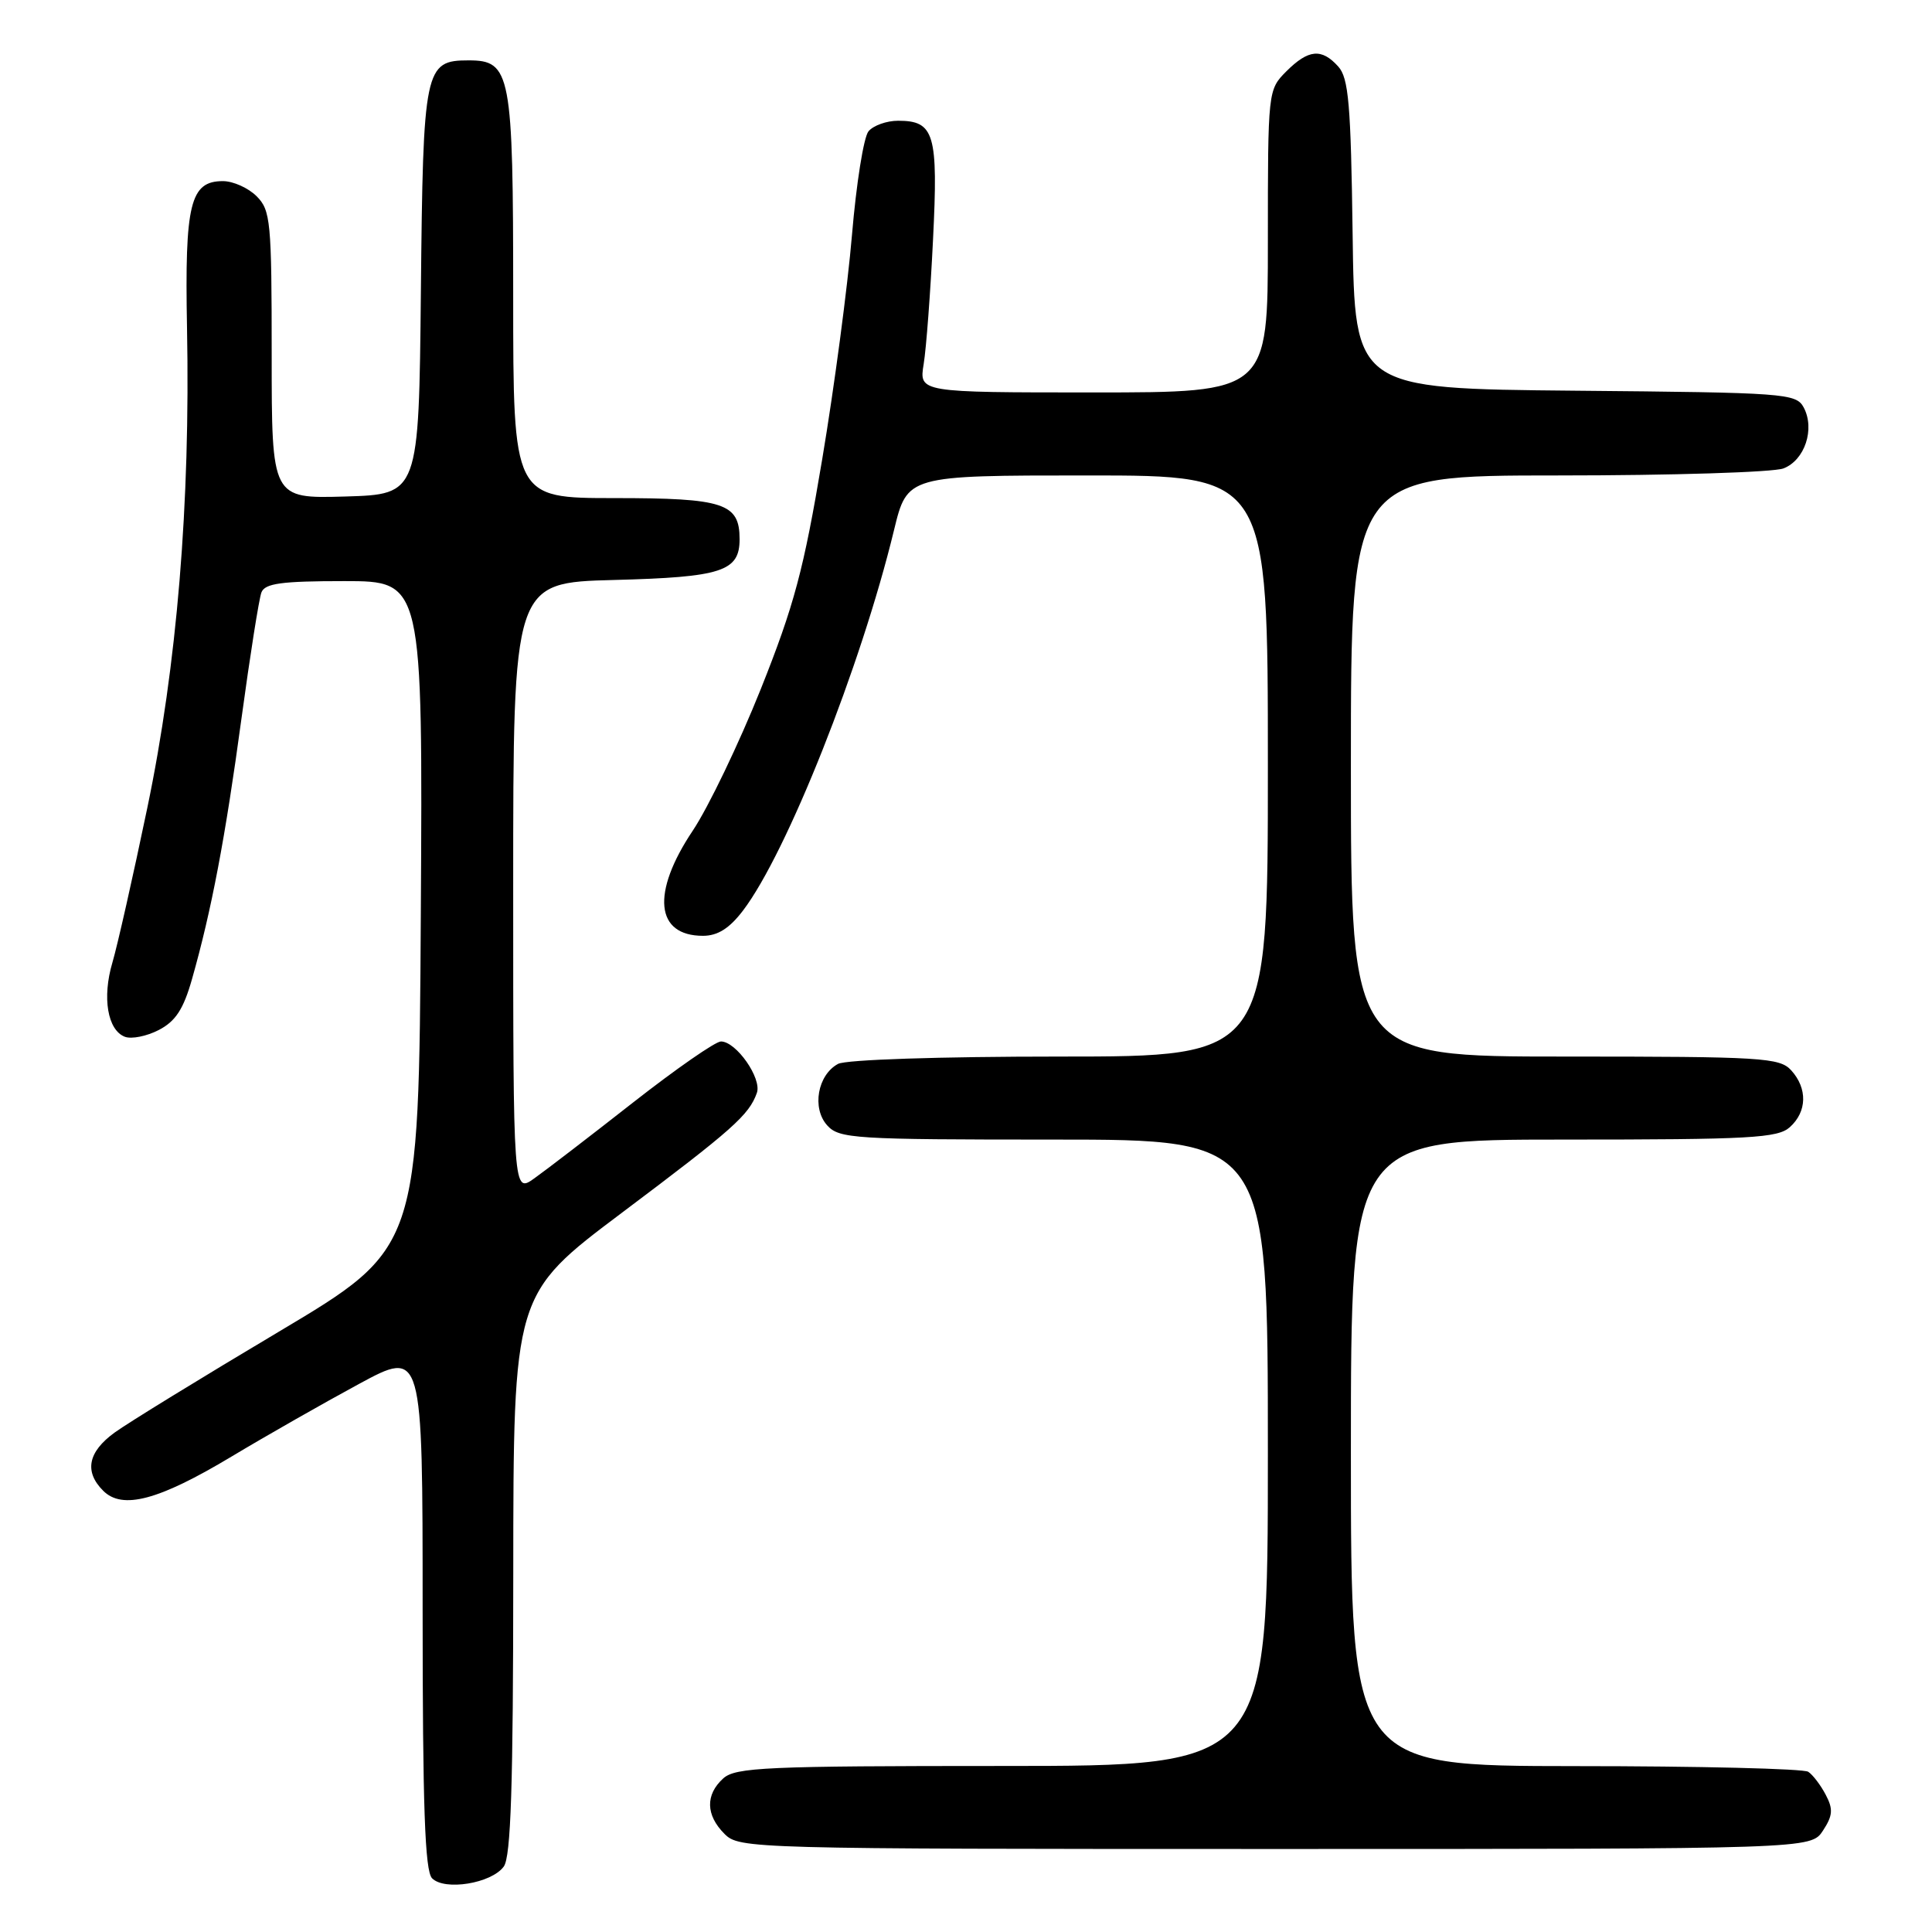 <?xml version="1.0" encoding="UTF-8" standalone="no"?>
<!DOCTYPE svg PUBLIC "-//W3C//DTD SVG 1.1//EN" "http://www.w3.org/Graphics/SVG/1.1/DTD/svg11.dtd" >
<svg xmlns="http://www.w3.org/2000/svg" xmlns:xlink="http://www.w3.org/1999/xlink" version="1.1" viewBox="0 0 256 256">
 <g >
 <path fill="currentColor"
d=" M 66.75 247.33 C 67.70 246.03 68.00 236.66 68.01 208.56 C 68.03 171.50 68.03 171.50 82.40 160.70 C 97.12 149.64 99.25 147.75 100.29 144.81 C 100.97 142.89 97.55 138.00 95.53 138.00 C 94.80 138.00 89.58 141.63 83.92 146.06 C 78.26 150.50 72.36 155.03 70.81 156.13 C 68.00 158.14 68.00 158.14 68.00 117.67 C 68.00 77.20 68.00 77.20 81.35 76.85 C 95.64 76.48 98.00 75.71 98.00 71.45 C 98.00 66.68 95.94 66.00 81.43 66.00 C 68.00 66.00 68.00 66.00 68.00 39.22 C 68.00 9.66 67.69 8.00 62.10 8.00 C 56.26 8.00 56.06 8.98 55.77 38.56 C 55.50 65.50 55.50 65.50 45.75 65.79 C 36.00 66.07 36.00 66.07 36.00 47.04 C 36.00 29.33 35.86 27.86 34.00 26.00 C 32.90 24.90 30.89 24.00 29.54 24.00 C 25.20 24.00 24.47 26.98 24.78 43.41 C 25.23 66.72 23.45 88.21 19.51 107.09 C 17.63 116.11 15.55 125.33 14.89 127.56 C 13.52 132.19 14.25 136.50 16.55 137.38 C 17.42 137.71 19.44 137.31 21.04 136.48 C 23.26 135.33 24.31 133.73 25.44 129.74 C 28.02 120.67 29.86 110.99 31.99 95.25 C 33.13 86.87 34.32 79.33 34.64 78.50 C 35.10 77.30 37.29 77.00 45.62 77.00 C 56.02 77.00 56.02 77.00 55.76 121.21 C 55.50 165.41 55.50 165.41 36.94 176.46 C 26.74 182.53 16.95 188.54 15.19 189.82 C 11.65 192.39 11.14 195.00 13.67 197.53 C 16.22 200.08 21.01 198.80 30.65 193.02 C 35.30 190.23 42.91 185.90 47.55 183.39 C 56.00 178.82 56.00 178.82 56.00 213.21 C 56.00 239.37 56.30 247.91 57.25 248.88 C 58.91 250.57 65.11 249.57 66.75 247.33 Z  M 241.55 242.57 C 242.86 240.57 242.92 239.72 241.92 237.82 C 241.25 236.54 240.21 235.17 239.60 234.77 C 239.00 234.36 225.11 234.02 208.75 234.02 C 179.00 234.00 179.00 234.00 179.00 192.50 C 179.00 151.00 179.00 151.00 207.17 151.00 C 231.98 151.00 235.56 150.80 237.17 149.35 C 239.45 147.29 239.52 144.23 237.35 141.83 C 235.82 140.14 233.54 140.00 207.35 140.00 C 179.00 140.00 179.00 140.00 179.00 101.50 C 179.00 63.00 179.00 63.00 206.43 63.00 C 221.52 63.00 234.97 62.58 236.31 62.07 C 239.14 60.99 240.52 56.85 239.00 53.99 C 237.99 52.12 236.60 52.02 208.72 51.77 C 179.50 51.50 179.50 51.50 179.23 31.06 C 179.00 13.80 178.70 10.33 177.32 8.81 C 175.12 6.37 173.38 6.53 170.45 9.45 C 168.01 11.90 168.00 12.01 168.00 31.95 C 168.00 52.00 168.00 52.00 144.89 52.00 C 121.78 52.00 121.78 52.00 122.39 48.25 C 122.73 46.19 123.29 38.77 123.63 31.76 C 124.33 17.72 123.82 16.00 119.00 16.00 C 117.48 16.00 115.72 16.63 115.08 17.40 C 114.44 18.17 113.46 24.36 112.89 31.15 C 112.32 37.94 110.55 51.30 108.95 60.83 C 106.50 75.49 105.24 80.19 100.81 91.30 C 97.92 98.52 93.86 106.98 91.78 110.09 C 86.28 118.32 86.84 124.00 93.15 124.00 C 95.09 124.00 96.65 123.02 98.44 120.67 C 104.26 113.04 114.09 88.28 118.46 70.25 C 120.22 63.00 120.22 63.00 144.11 63.00 C 168.00 63.00 168.00 63.00 168.00 101.50 C 168.00 140.00 168.00 140.00 140.43 140.00 C 124.47 140.00 112.10 140.41 111.05 140.97 C 108.33 142.43 107.55 146.84 109.61 149.12 C 111.20 150.88 113.17 151.00 139.65 151.00 C 168.00 151.00 168.00 151.00 168.00 192.50 C 168.00 234.00 168.00 234.00 132.83 234.00 C 101.50 234.00 97.46 234.18 95.83 235.65 C 93.45 237.81 93.51 240.51 96.00 243.00 C 97.96 244.96 99.33 245.00 168.98 245.00 C 239.95 245.00 239.95 245.00 241.55 242.57 Z "/>
</g>
</svg>